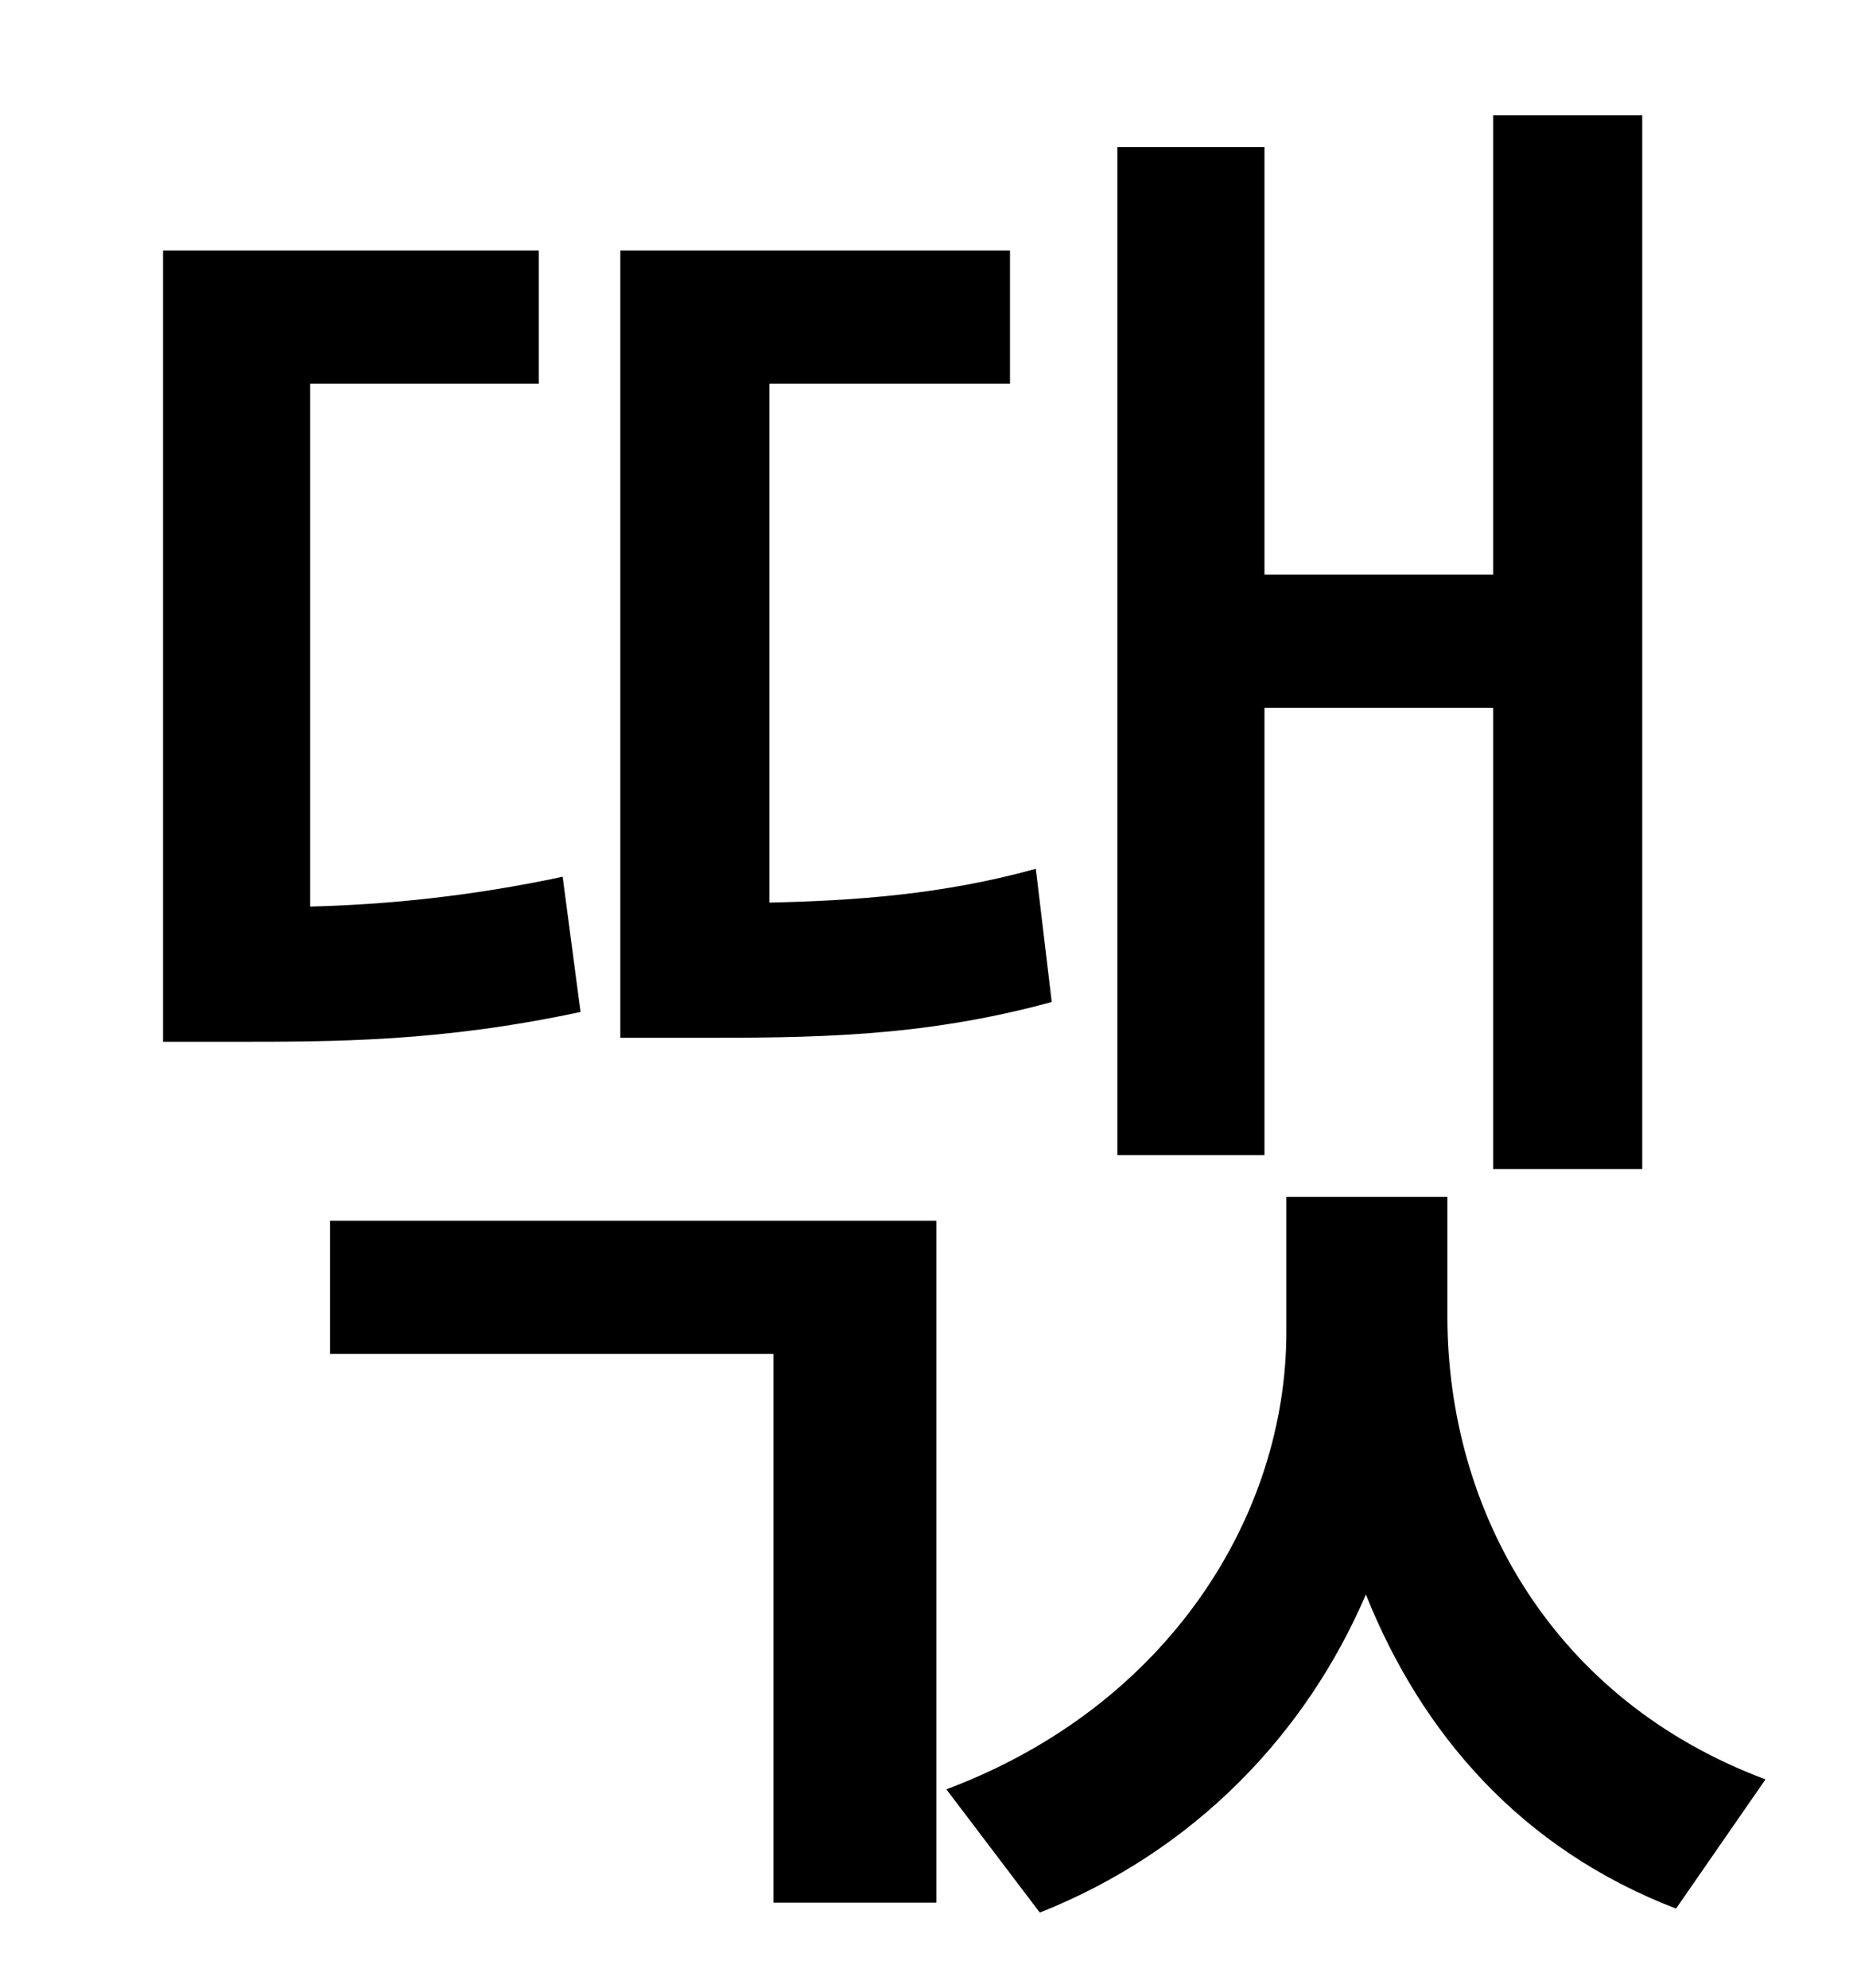 <?xml version="1.0" standalone="no"?>
<!DOCTYPE svg PUBLIC "-//W3C//DTD SVG 1.1//EN" "http://www.w3.org/Graphics/SVG/1.1/DTD/svg11.dtd" >
<svg xmlns="http://www.w3.org/2000/svg" xmlns:xlink="http://www.w3.org/1999/xlink" version="1.1" viewBox="-10 0 930 1000">
   <path fill="currentColor"
d="M626 356v225h-74v-507h74v215h115v-231h75v530h-75v-232h-115zM511 437l8 67c-66 18 -121 18 -181 18h-36v-396h196v67h-121v261c43 -1 87 -4 134 -17zM273 441l9 68c-70 15 -123 15 -175 15h-35v-398h189v67h-115v263c38 -1 80 -5 127 -15zM156 681v-67h305v343h-82
v-276h-223zM718 602v60c0 98 53 193 160 233l-45 65c-78 -30 -128 -88 -156 -158c-30 70 -86 129 -164 160l-47 -62c112 -42 171 -138 171 -230v-68h81z" />
</svg>
